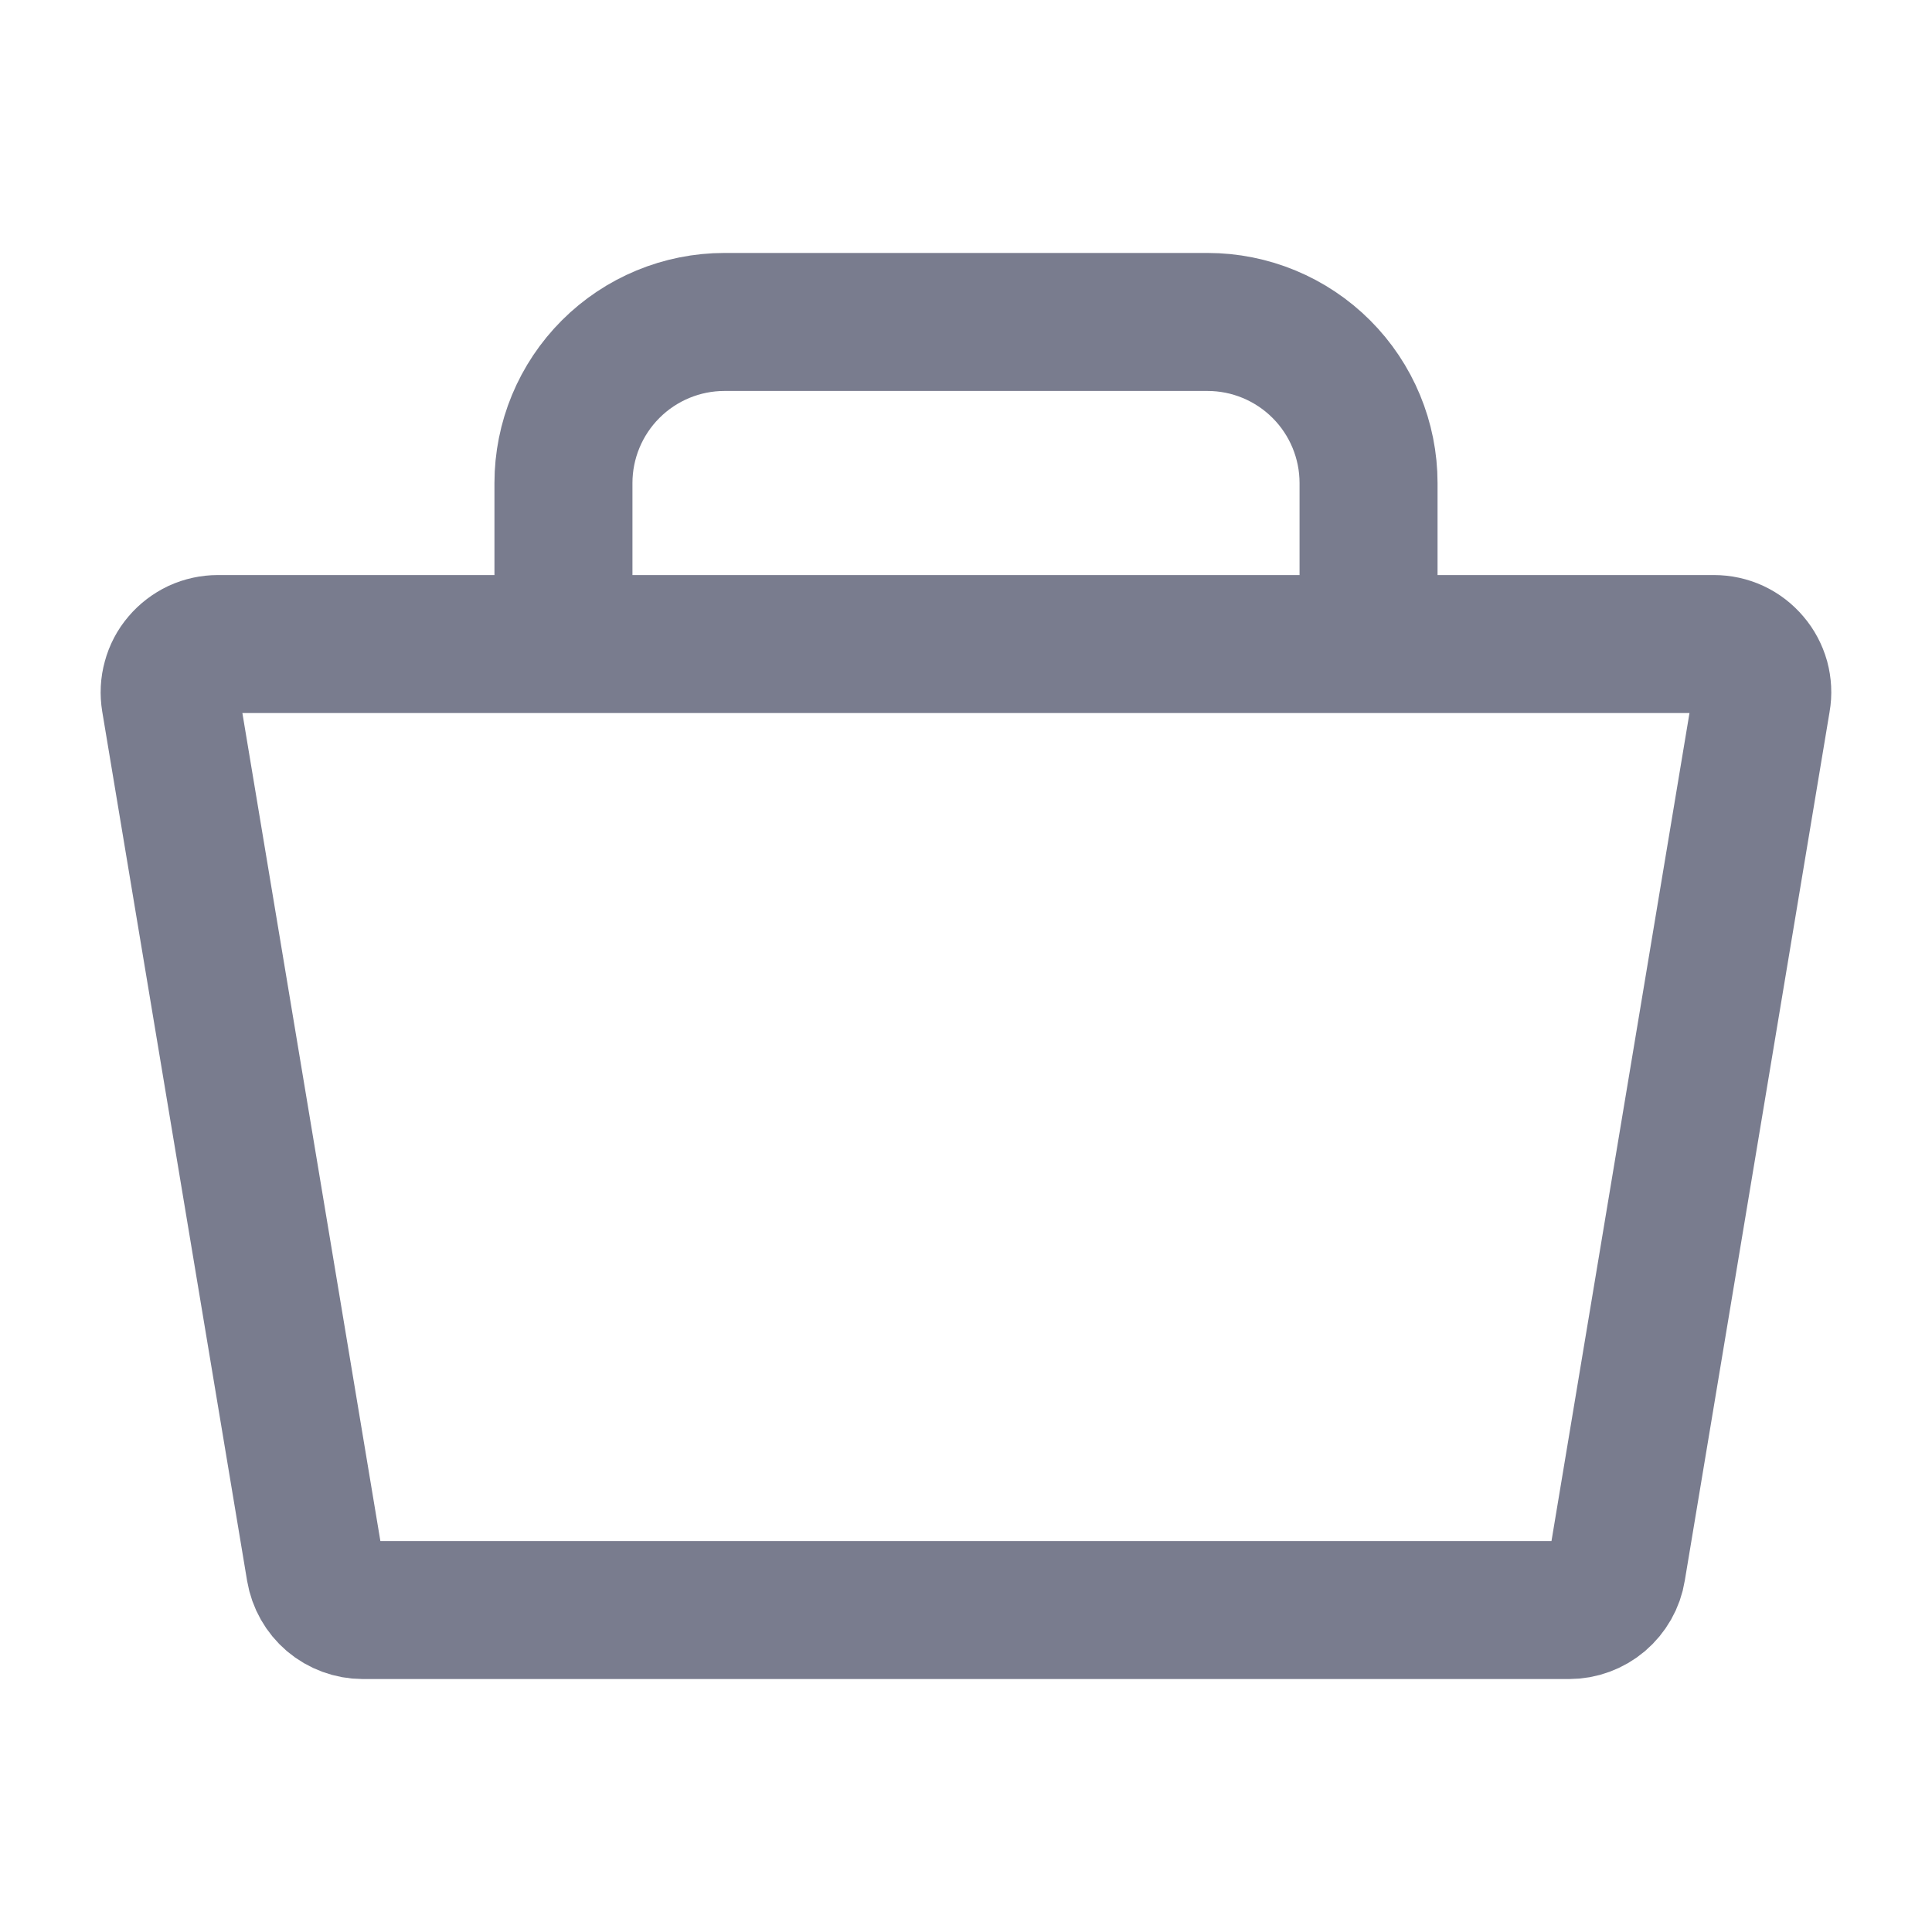 <svg width="14" height="14" viewBox="0 0 14 14" fill="none" xmlns="http://www.w3.org/2000/svg">
<path d="M2.629 11.667H11.37C11.453 11.667 11.533 11.637 11.596 11.584C11.659 11.53 11.702 11.456 11.715 11.374L12.765 5.074C12.774 5.024 12.771 4.973 12.758 4.924C12.744 4.875 12.72 4.829 12.687 4.791C12.654 4.752 12.614 4.721 12.567 4.699C12.521 4.678 12.471 4.667 12.42 4.667H1.579C1.529 4.667 1.478 4.678 1.432 4.699C1.386 4.721 1.345 4.752 1.312 4.791C1.279 4.829 1.255 4.875 1.242 4.924C1.228 4.973 1.226 5.024 1.234 5.074L2.284 11.374C2.298 11.456 2.34 11.53 2.403 11.584C2.466 11.637 2.547 11.667 2.629 11.667Z" stroke="#797C8E"/>
<path d="M4.083 4.667V3.5C4.083 3.191 4.206 2.894 4.425 2.675C4.644 2.456 4.941 2.333 5.25 2.333H8.75C9.059 2.333 9.356 2.456 9.575 2.675C9.794 2.894 9.917 3.191 9.917 3.5V4.667" stroke="#797C8E"/>
</svg>
